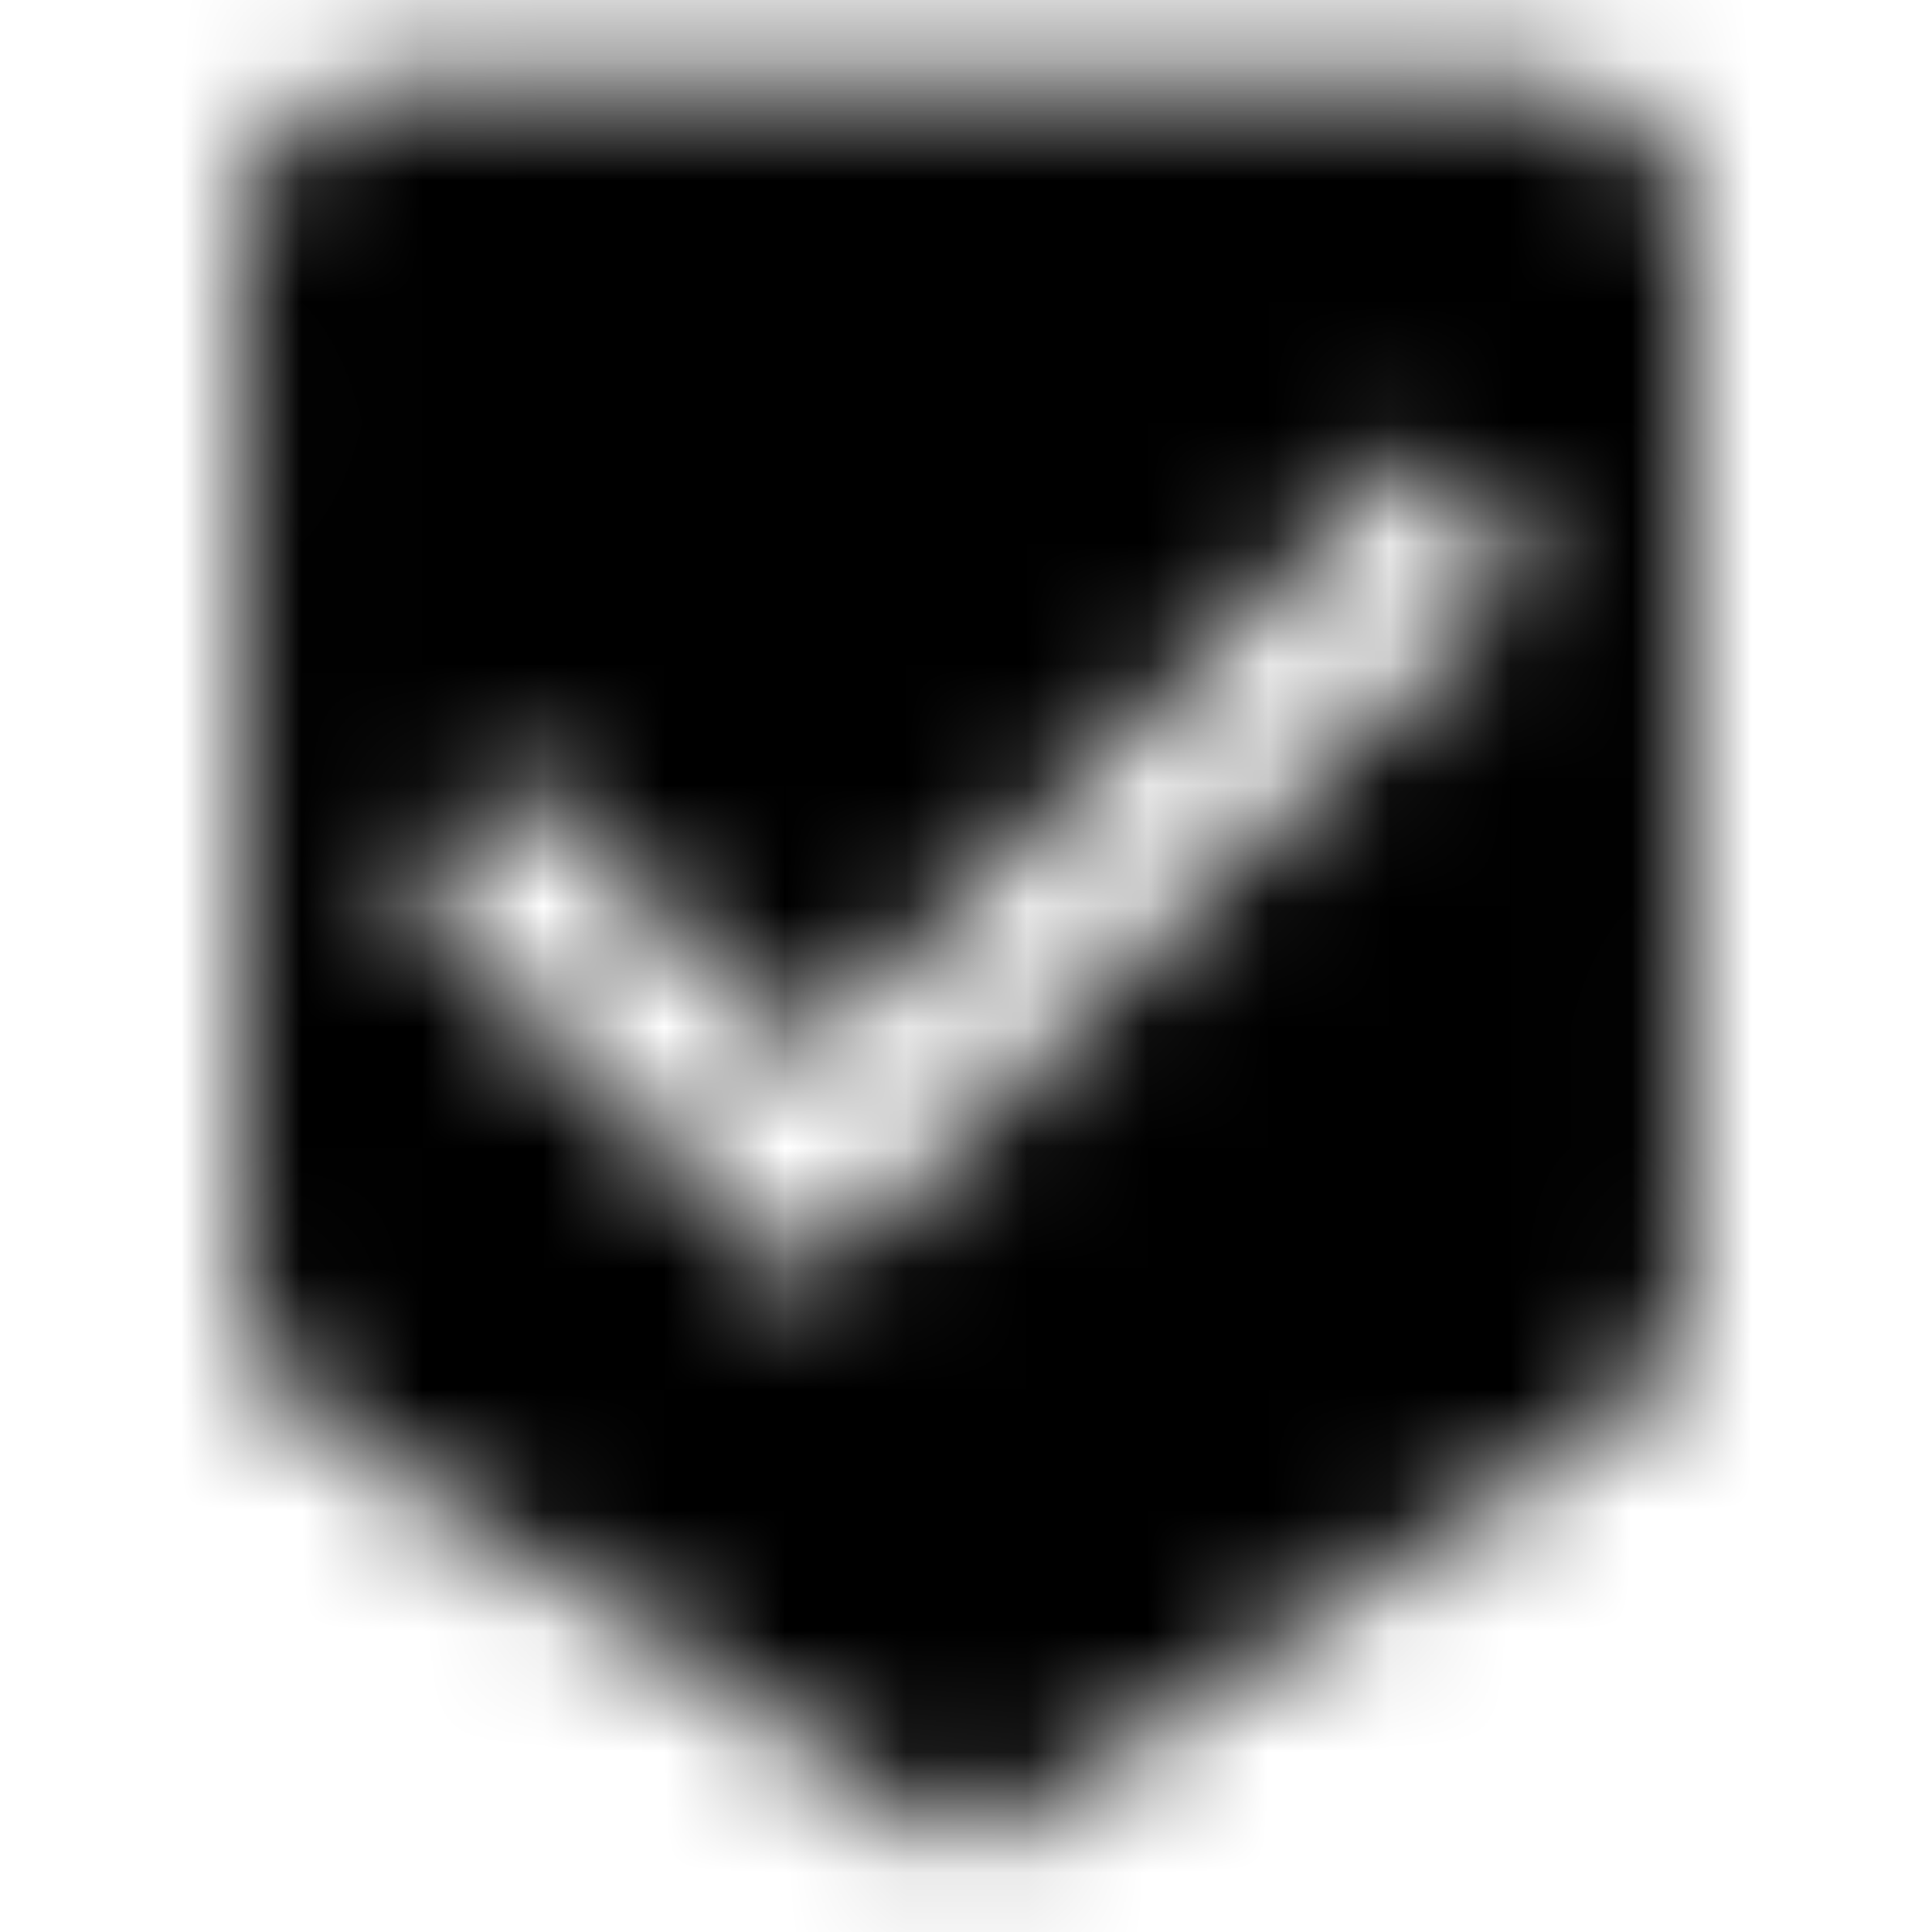 <svg xmlns="http://www.w3.org/2000/svg" xmlns:xlink="http://www.w3.org/1999/xlink" width="16" height="16" viewBox="0 0 16 16">
  <defs>
    <path id="beenhere-a" d="M12.667,0.667 L3.333,0.667 C2.6,0.667 2.007,1.267 2.007,2 L2,10.62 C2,11.08 2.233,11.487 2.587,11.727 L8,15.333 L13.407,11.727 C13.76,11.487 13.993,11.08 13.993,10.62 L14,2 C14,1.267 13.4,0.667 12.667,0.667 Z M6.667,10.667 L3.333,7.333 L4.273,6.393 L6.667,8.78 L11.727,3.72 L12.667,4.667 L6.667,10.667 Z"/>
  </defs>
  <g fill="none" fill-rule="evenodd">
    <mask id="beenhere-b" fill="#fff">
      <use xlink:href="#beenhere-a"/>
    </mask>
    <g fill="CurrentColor" mask="url(#beenhere-b)">
      <rect width="16" height="16"/>
    </g>
  </g>
</svg>
